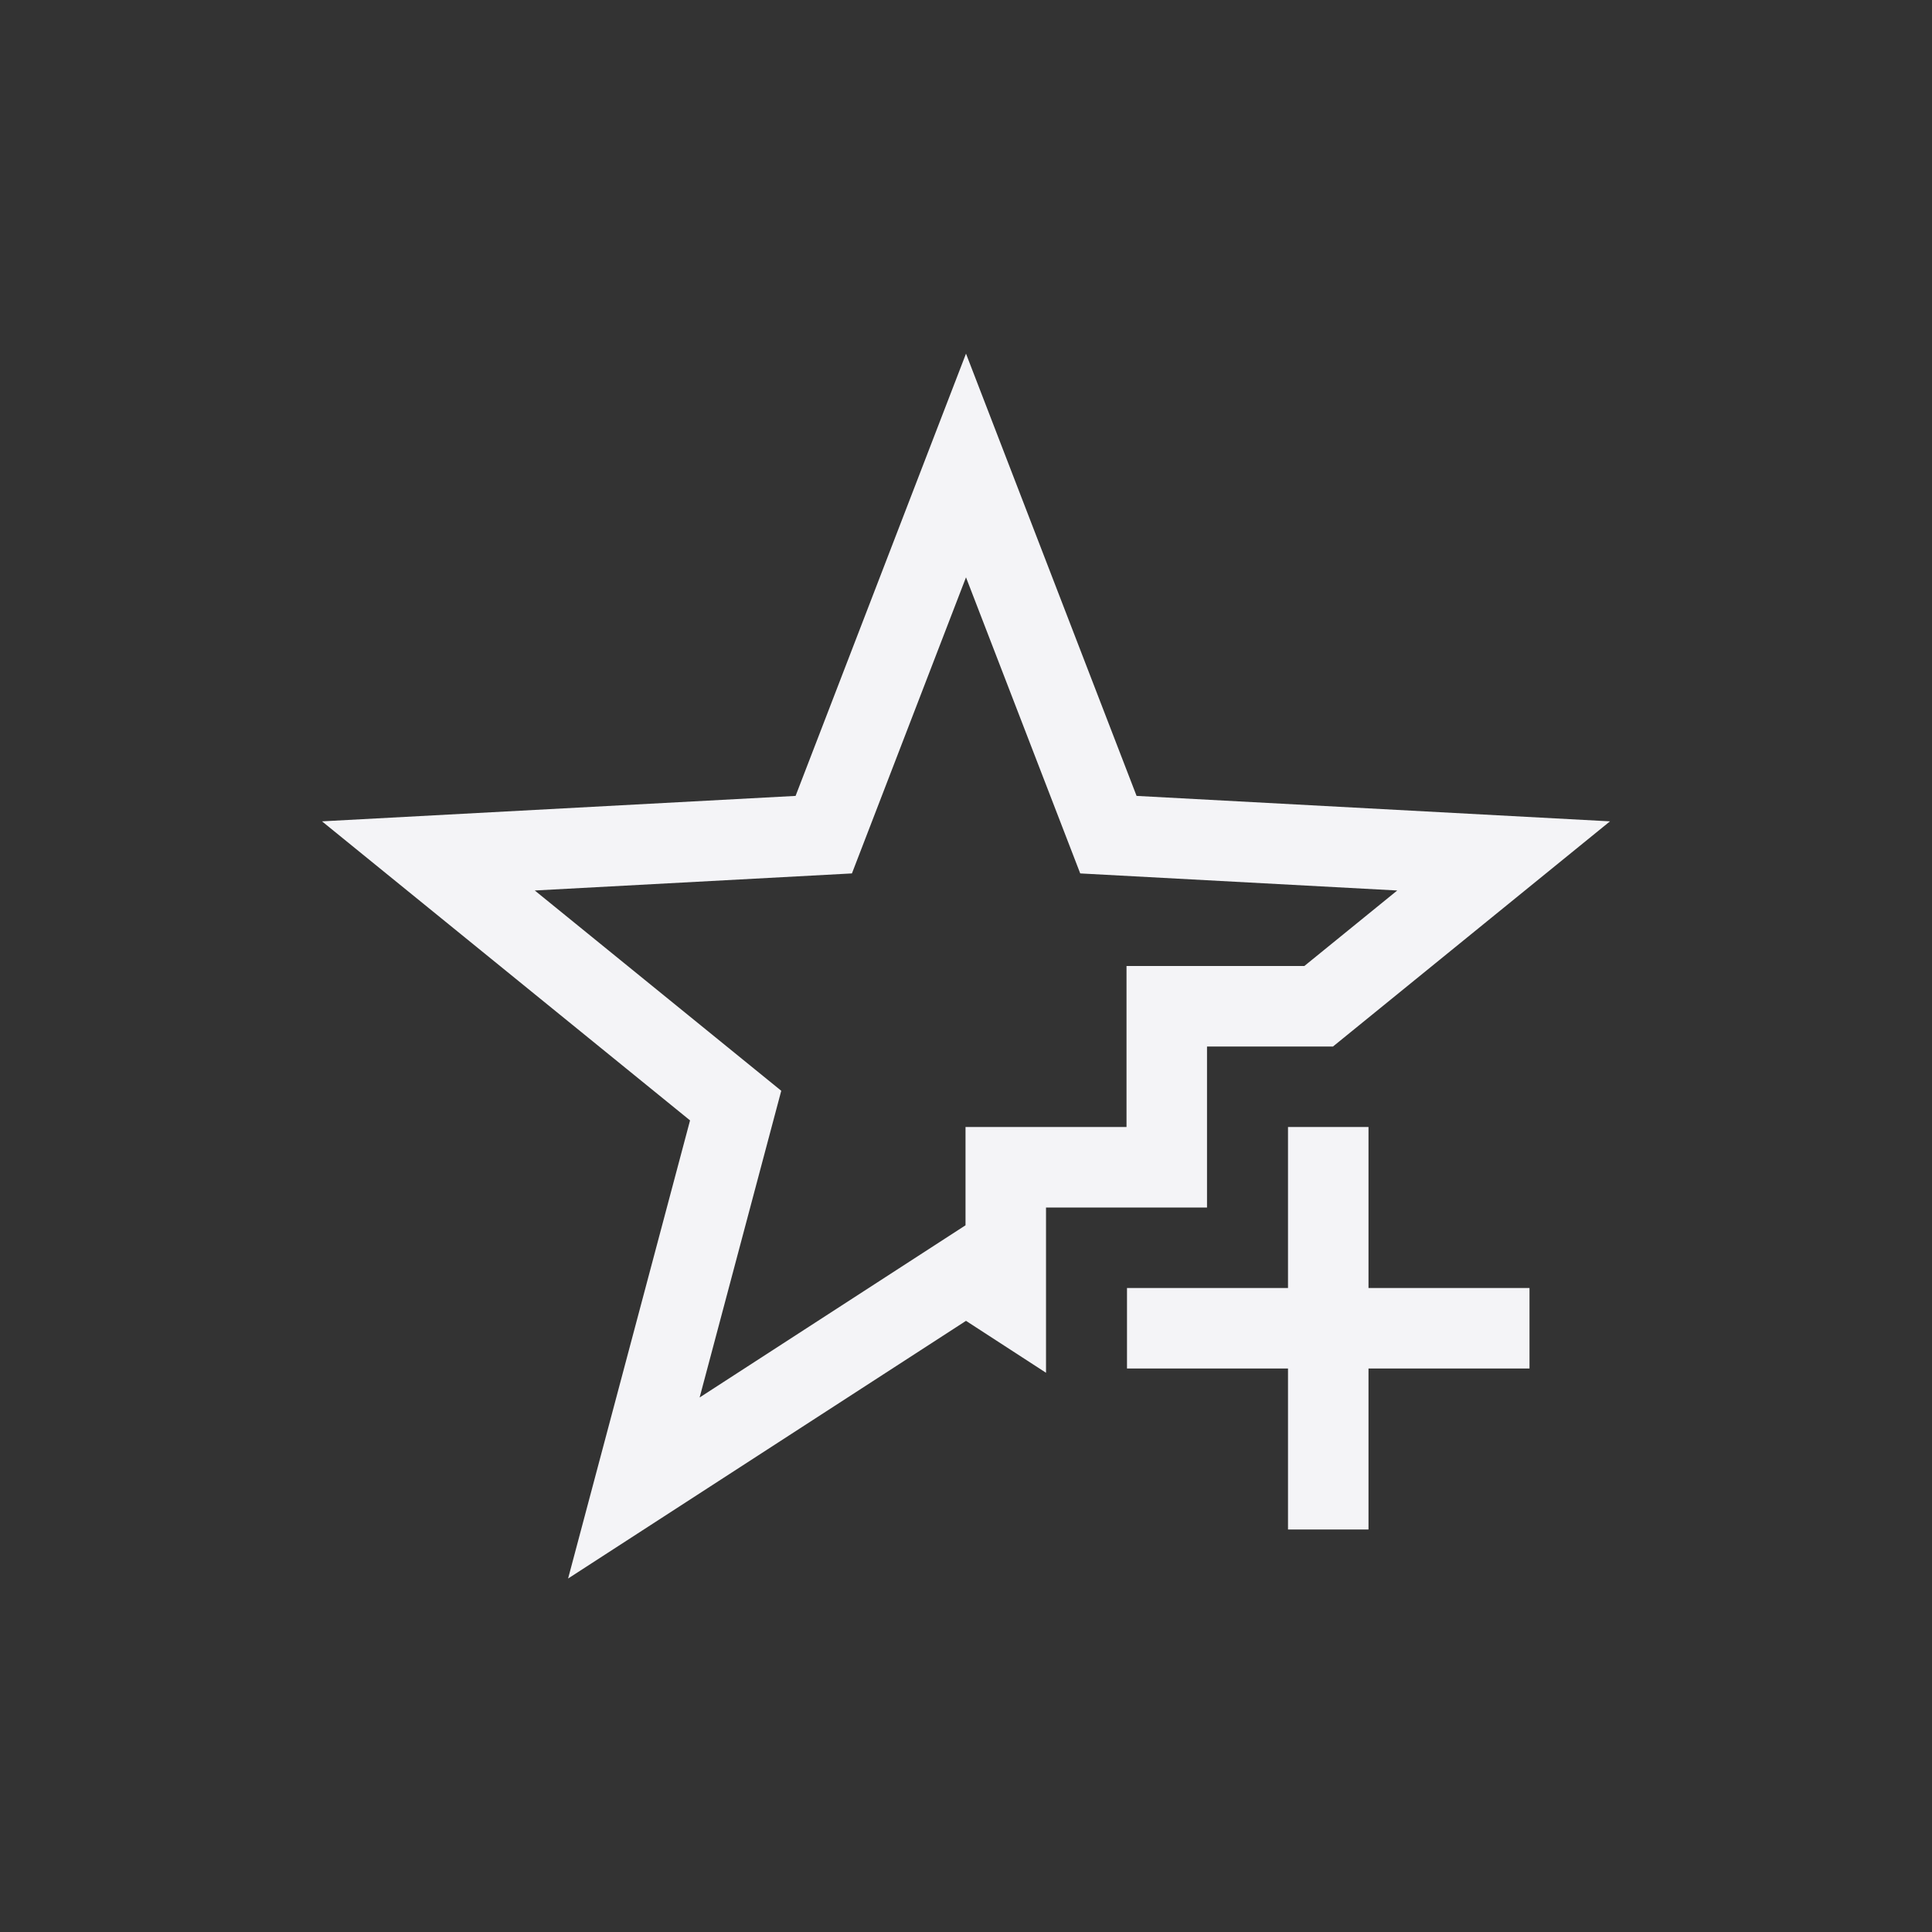 <?xml version="1.0" encoding="UTF-8"?>
<svg width="24px" height="24px" viewBox="0 0 24 24" version="1.1" xmlns="http://www.w3.org/2000/svg" xmlns:xlink="http://www.w3.org/1999/xlink">
    <rect x="0" y="0" width="24" height="24" fill="#333333" stroke="none"/>
    <!-- Generator: Sketch 51.3 (57544) - http://www.bohemiancoding.com/sketch -->
    <title>starred</title>
    <desc>Created with Sketch.</desc>
    <defs></defs>
    <g id="starred" stroke="none" stroke-width="1" fill="none" fill-rule="evenodd">
        <g id="56" transform="translate(4, 4)" fill="#f4f4f7" fill-rule="nonzero">
            <path d="M8,3.172 L6.583,6.85 L2.643,7.062 L5.705,9.55 L4.691,13.36 L7.994,11.221 L7.994,10 L9.994,10 L9.994,8 L12.203,8 L13.357,7.062 L9.419,6.85 L8,3.172 Z M8,0.393 L10.119,5.887 L16,6.203 L12.559,9 L10.994,9 L10.994,11 L8.994,11 L8.994,13.053 L8,12.408 L3.057,15.609 L4.572,9.918 L0,6.203 L5.883,5.887 L8,0.393 Z" id="Path"></path>
            <polygon id="Path" points="12 10 12 12 10 12 10 13 12 13 12 15 13 15 13 13 15 13 15 12 13 12 13 10"></polygon>
        </g>
    </g>
</svg>